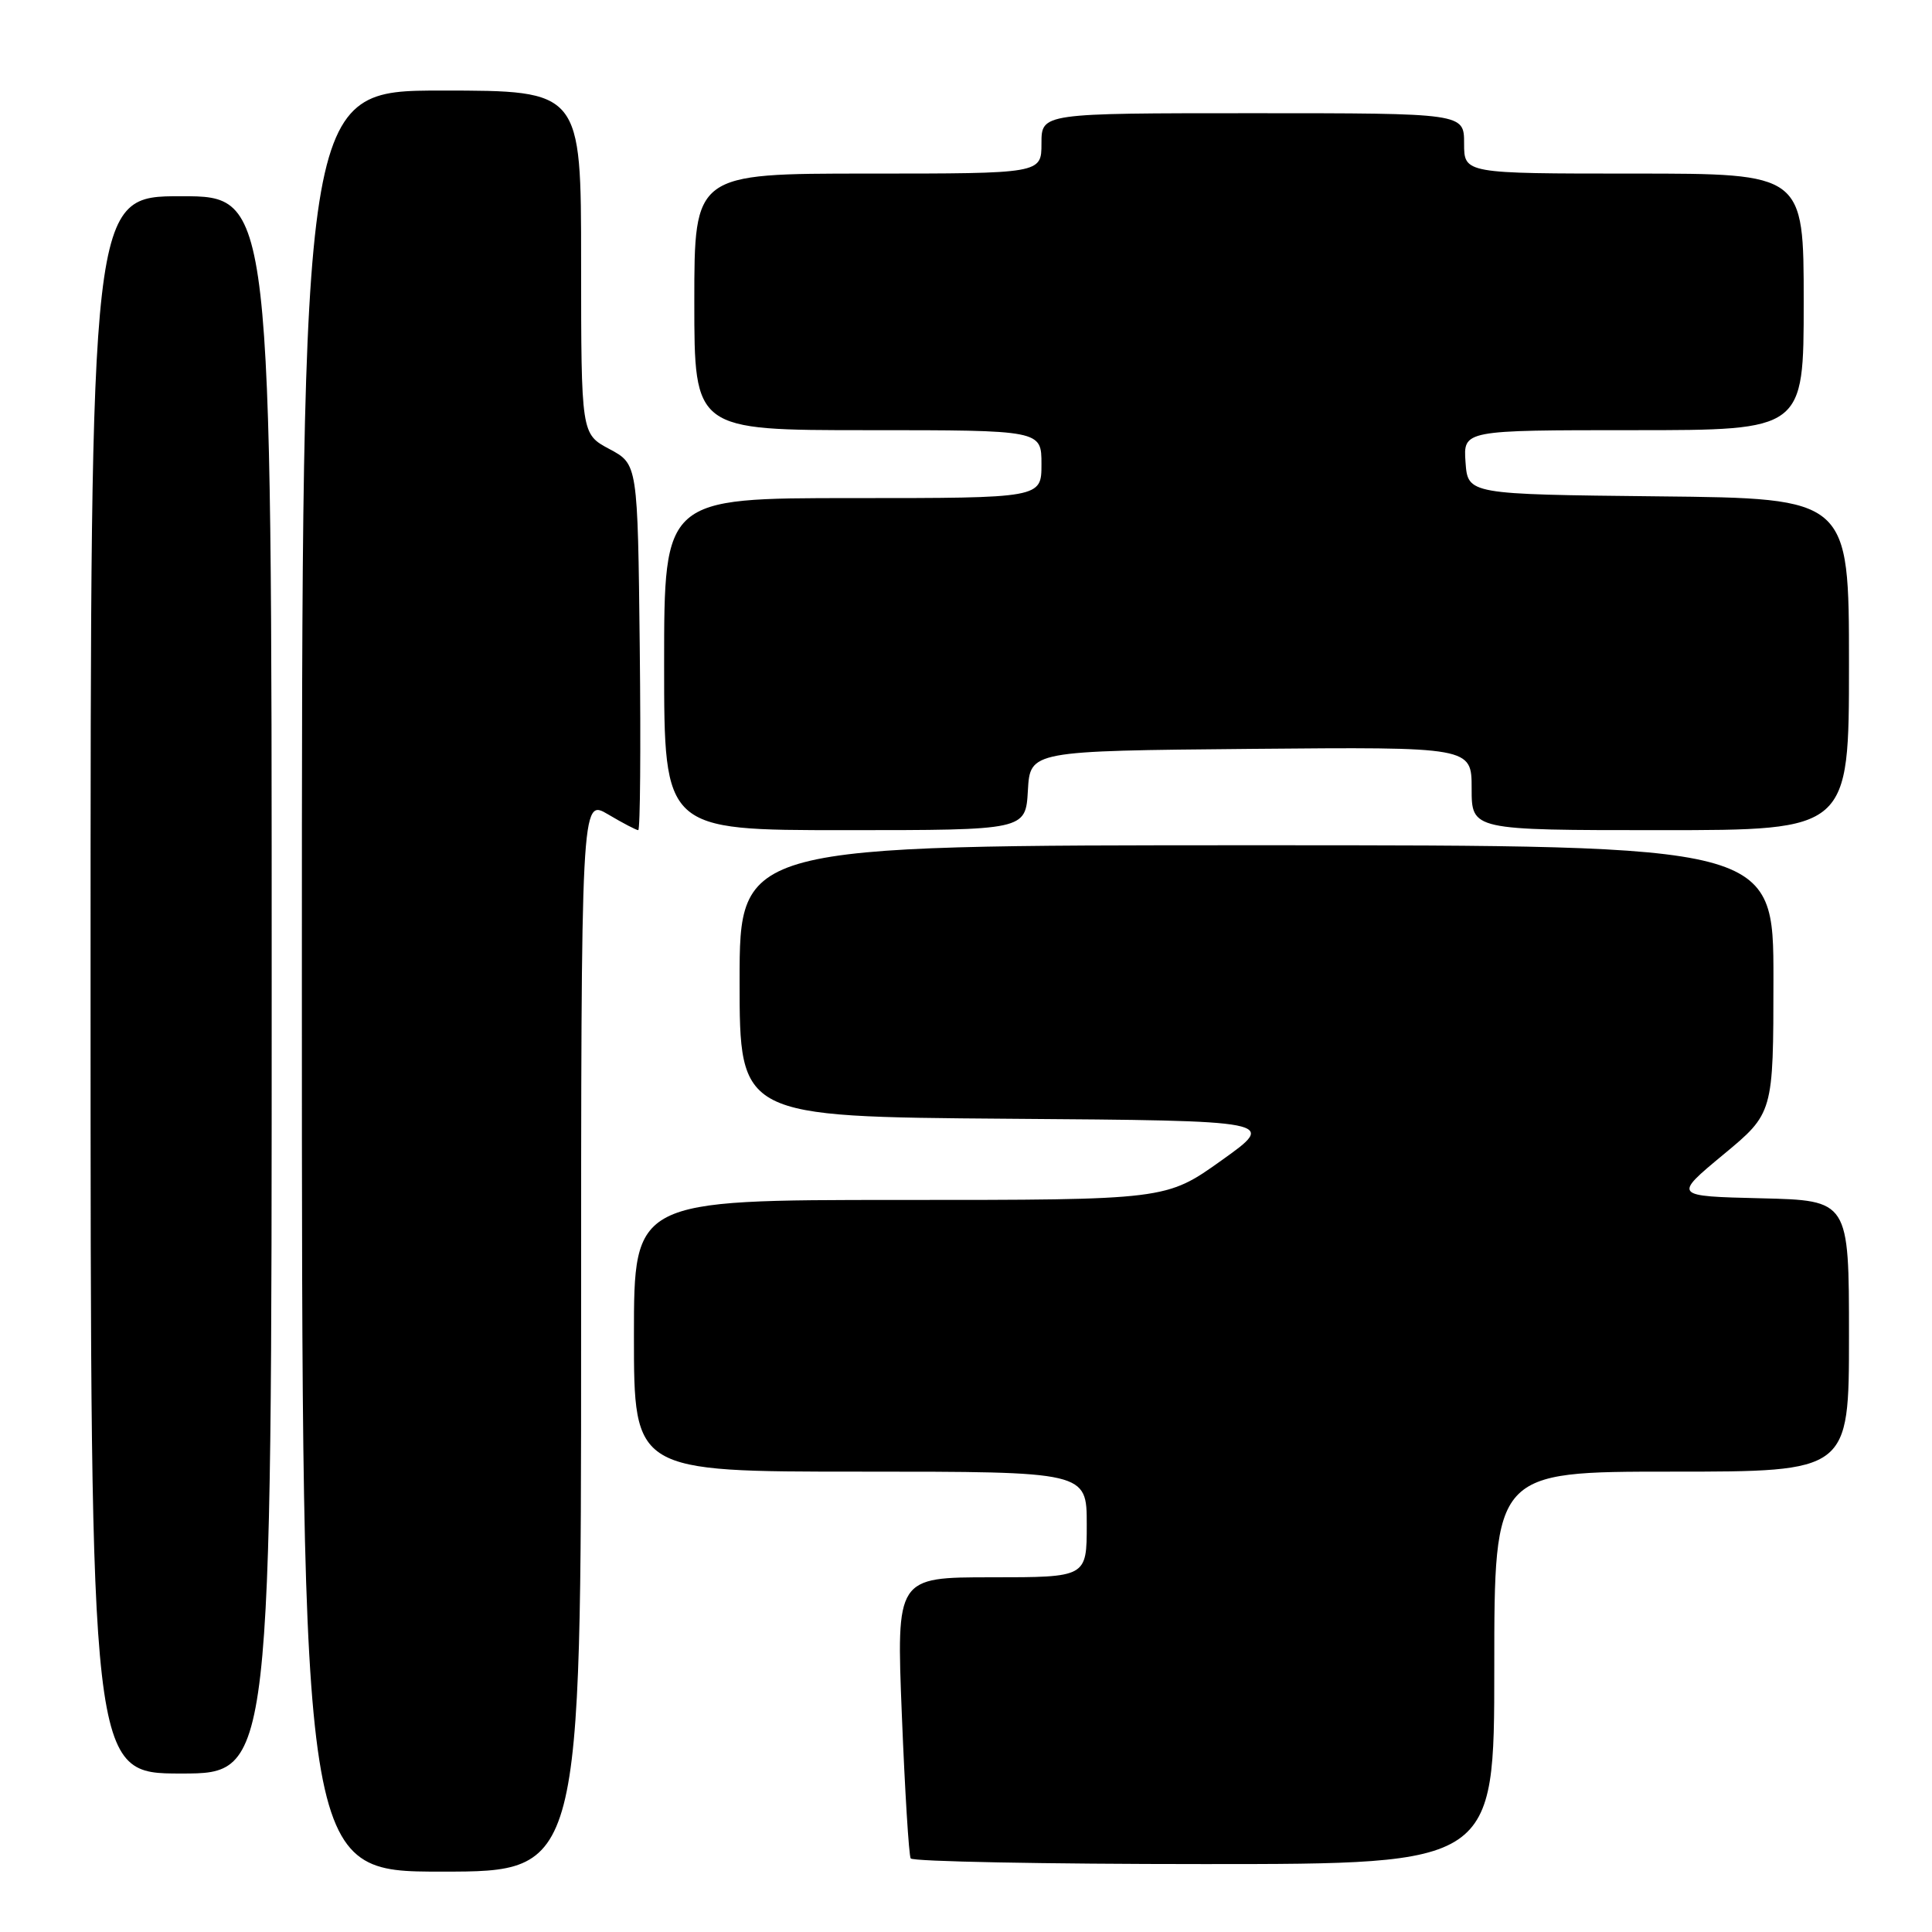 <?xml version="1.0" encoding="UTF-8" standalone="no"?>
<!DOCTYPE svg PUBLIC "-//W3C//DTD SVG 1.1//EN" "http://www.w3.org/Graphics/SVG/1.1/DTD/svg11.dtd" >
<svg xmlns="http://www.w3.org/2000/svg" xmlns:xlink="http://www.w3.org/1999/xlink" version="1.1" viewBox="0 0 256 256">
 <g >
 <path fill="currentColor"
d=" M 77.00 176.90 C 77.00 105.80 77.00 105.80 80.56 107.90 C 82.51 109.06 84.32 110.00 84.57 110.00 C 84.83 110.00 84.92 99.09 84.77 85.75 C 84.50 61.50 84.50 61.50 80.75 59.50 C 77.01 57.50 77.01 57.50 77.00 34.75 C 77.00 12.00 77.00 12.00 58.50 12.00 C 40.00 12.00 40.00 12.00 40.00 130.00 C 40.00 248.00 40.00 248.00 58.50 248.00 C 77.00 248.00 77.00 248.00 77.00 176.90 Z  M 198.00 221.00 C 198.00 195.00 198.00 195.00 221.50 195.00 C 245.00 195.00 245.00 195.00 245.00 177.03 C 245.00 159.06 245.00 159.06 233.35 158.78 C 221.71 158.50 221.71 158.50 228.34 153.00 C 234.98 147.50 234.98 147.50 234.99 129.75 C 235.00 112.00 235.00 112.00 166.50 112.00 C 98.00 112.00 98.00 112.00 98.00 129.99 C 98.00 147.97 98.00 147.97 133.61 148.24 C 169.23 148.50 169.23 148.50 161.87 153.75 C 154.51 159.00 154.51 159.00 119.26 159.00 C 84.00 159.00 84.00 159.00 84.00 177.00 C 84.00 195.00 84.00 195.00 114.00 195.00 C 144.00 195.00 144.00 195.00 144.00 202.00 C 144.00 209.00 144.00 209.00 131.38 209.00 C 118.77 209.00 118.77 209.00 119.50 227.25 C 119.90 237.29 120.43 245.84 120.67 246.25 C 120.92 246.66 138.42 247.00 159.56 247.00 C 198.00 247.00 198.00 247.00 198.00 221.00 Z  M 36.00 130.50 C 36.00 26.00 36.00 26.00 24.00 26.00 C 12.00 26.00 12.00 26.00 12.00 130.50 C 12.00 235.00 12.00 235.00 24.00 235.00 C 36.00 235.00 36.00 235.00 36.00 130.50 Z  M 136.20 104.75 C 136.50 99.50 136.50 99.50 165.75 99.23 C 195.00 98.97 195.00 98.97 195.00 104.48 C 195.00 110.00 195.00 110.00 220.00 110.00 C 245.00 110.00 245.00 110.00 245.00 88.02 C 245.00 66.03 245.00 66.03 219.75 65.77 C 194.50 65.50 194.50 65.50 194.19 61.25 C 193.89 57.00 193.89 57.00 216.44 57.00 C 239.00 57.00 239.00 57.00 239.00 40.00 C 239.00 23.00 239.00 23.00 216.50 23.00 C 194.00 23.00 194.00 23.00 194.00 19.00 C 194.00 15.00 194.00 15.00 166.00 15.00 C 138.00 15.00 138.00 15.00 138.00 19.00 C 138.00 23.00 138.00 23.00 115.00 23.00 C 92.00 23.00 92.00 23.00 92.00 40.00 C 92.00 57.00 92.00 57.00 115.00 57.00 C 138.00 57.00 138.00 57.00 138.00 61.50 C 138.00 66.00 138.00 66.00 113.00 66.00 C 88.00 66.00 88.00 66.00 88.00 88.00 C 88.00 110.00 88.00 110.00 111.95 110.00 C 135.90 110.00 135.90 110.00 136.20 104.75 Z "/>
</g>
</svg>